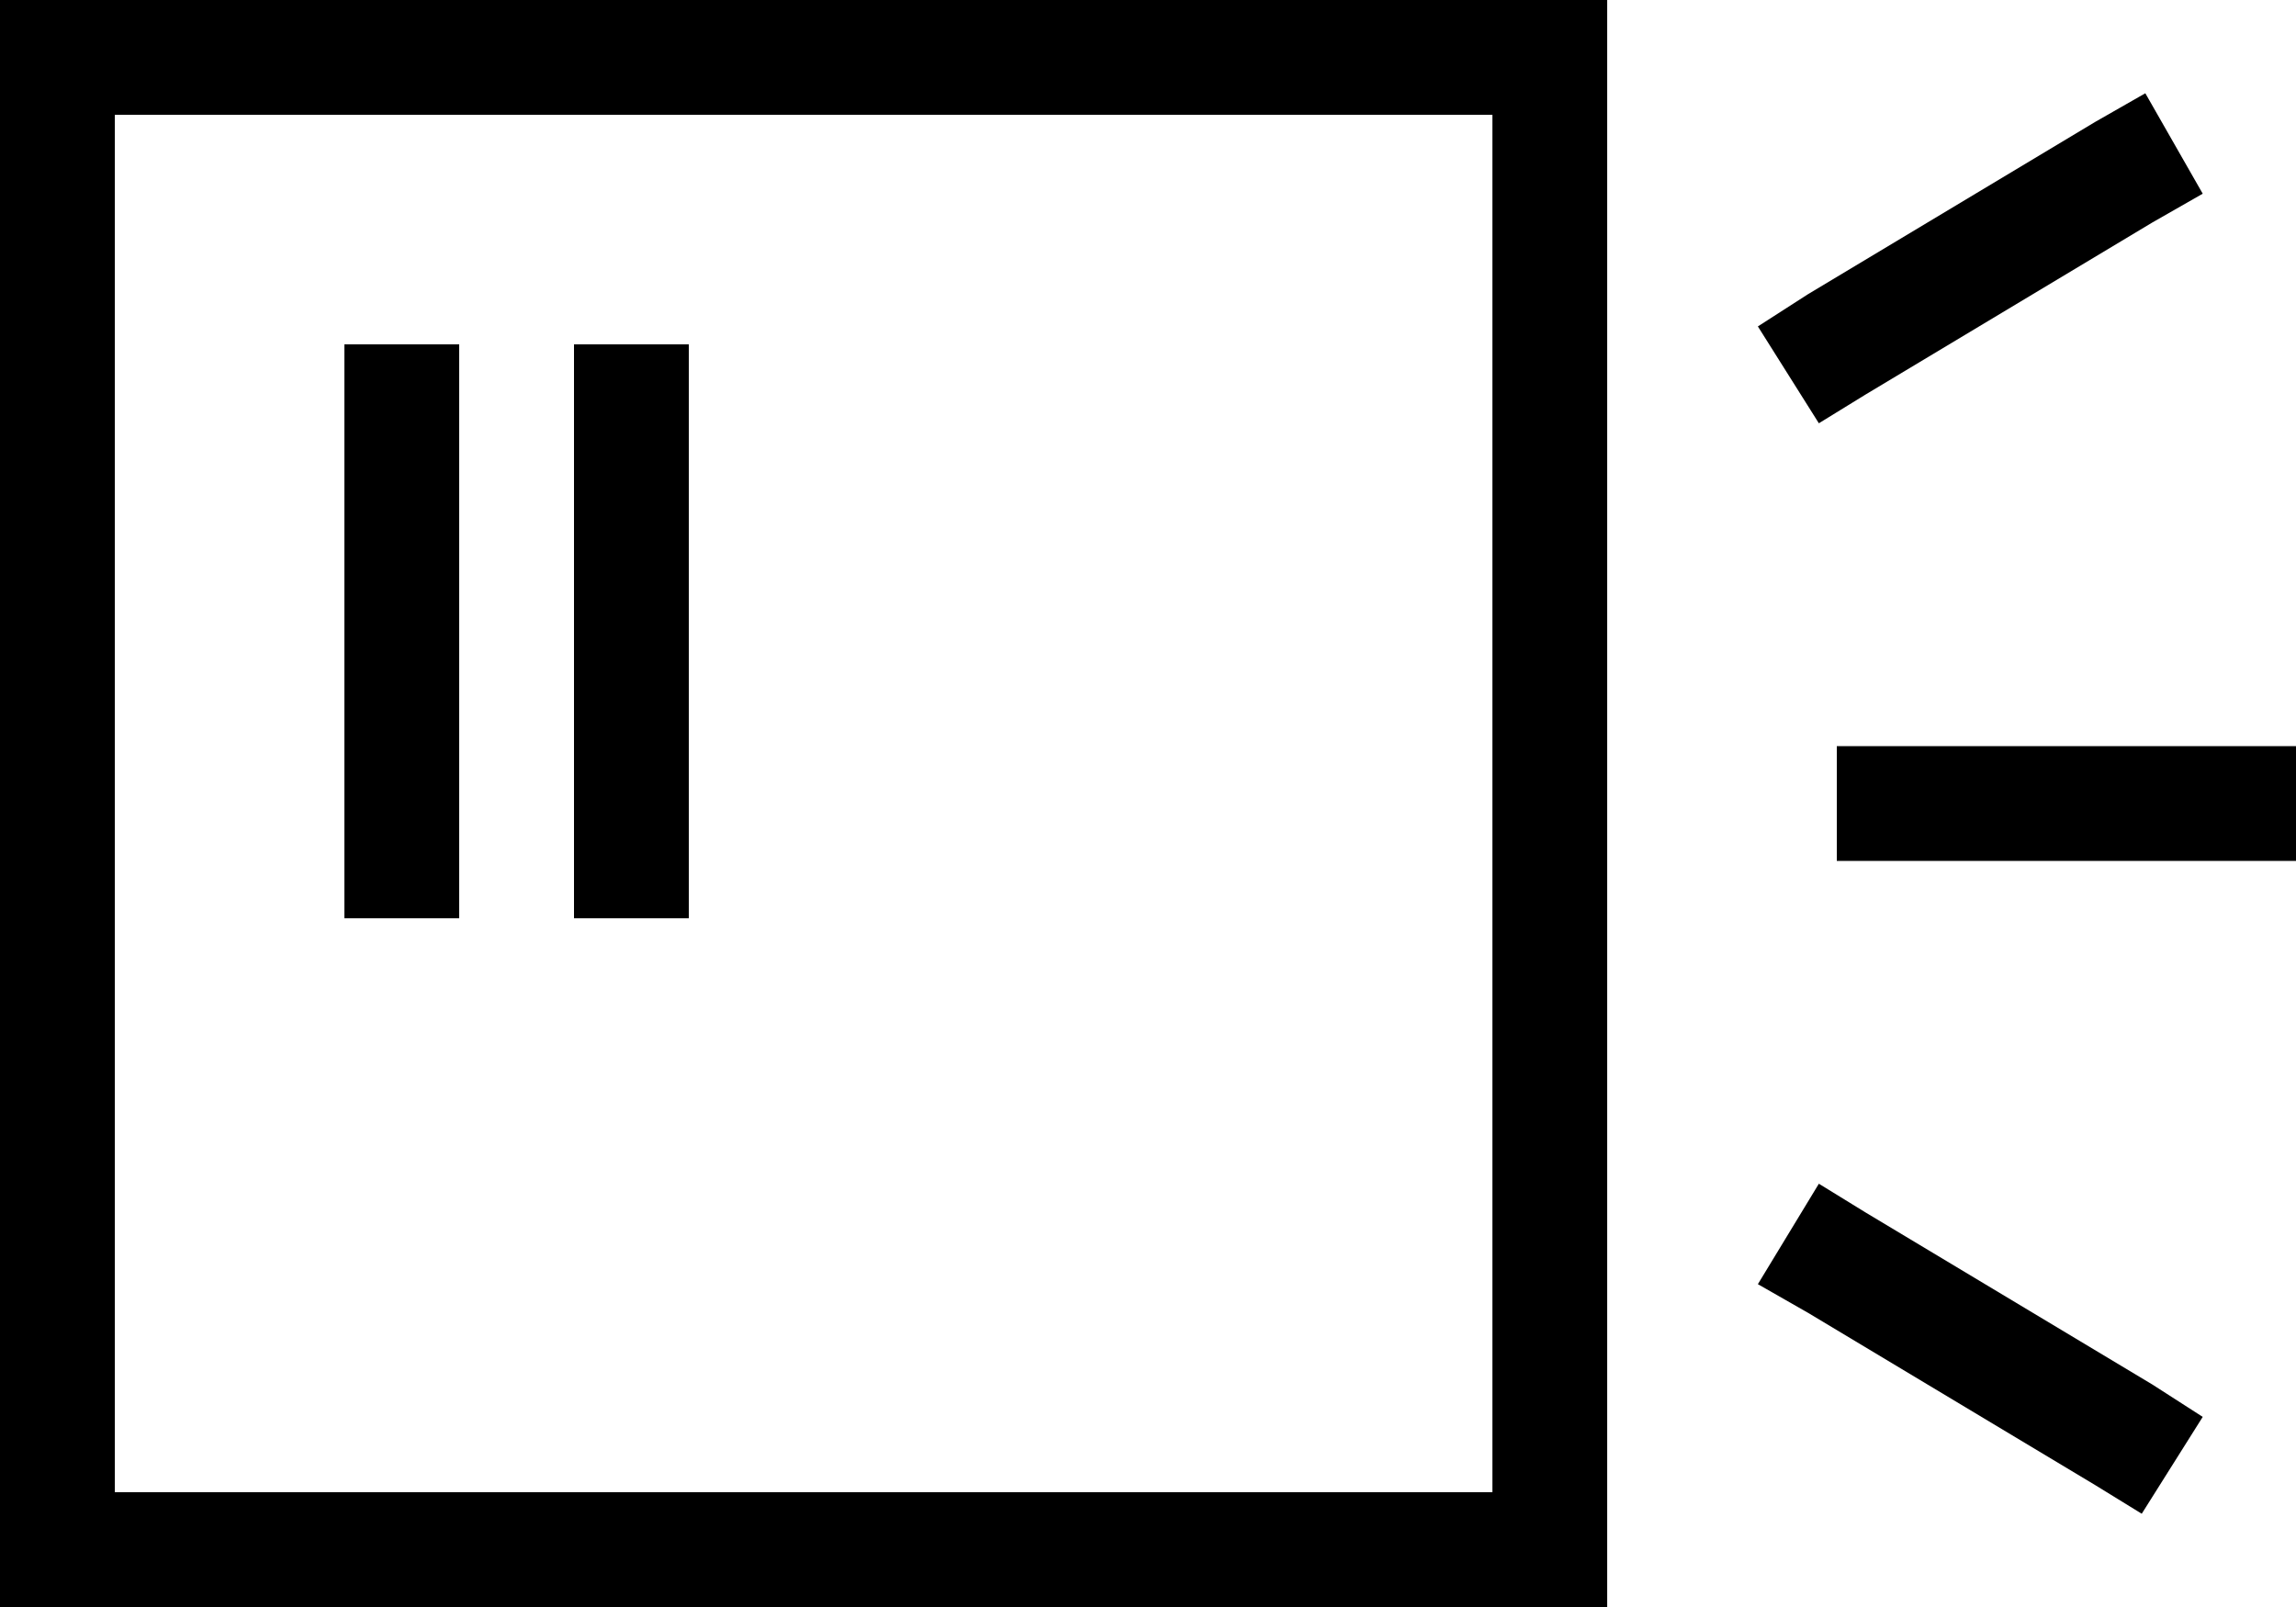 <svg xmlns="http://www.w3.org/2000/svg" viewBox="0 0 640 448">
  <path d="M 416 32 L 416 416 L 416 32 L 416 416 L 32 416 L 32 416 L 32 32 L 32 32 L 416 32 L 416 32 Z M 32 0 L 0 0 L 32 0 L 0 0 L 0 32 L 0 32 L 0 416 L 0 416 L 0 448 L 0 448 L 32 448 L 448 448 L 448 416 L 448 416 L 448 32 L 448 32 L 448 0 L 448 0 L 416 0 L 32 0 Z M 128 96 L 96 96 L 128 96 L 96 96 L 96 112 L 96 112 L 96 240 L 96 240 L 96 256 L 96 256 L 128 256 L 128 256 L 128 240 L 128 240 L 128 112 L 128 112 L 128 96 L 128 96 Z M 192 96 L 160 96 L 192 96 L 160 96 L 160 112 L 160 112 L 160 240 L 160 240 L 160 256 L 160 256 L 192 256 L 192 256 L 192 240 L 192 240 L 192 112 L 192 112 L 192 96 L 192 96 Z M 600 62 L 614 54 L 600 62 L 614 54 L 598 26 L 598 26 L 584 34 L 584 34 L 504 82 L 504 82 L 490 91 L 490 91 L 507 118 L 507 118 L 520 110 L 520 110 L 600 62 L 600 62 Z M 528 208 L 512 208 L 528 208 L 512 208 L 512 240 L 512 240 L 528 240 L 640 240 L 640 208 L 640 208 L 624 208 L 528 208 Z M 520 338 L 507 330 L 520 338 L 507 330 L 490 358 L 490 358 L 504 366 L 504 366 L 584 414 L 584 414 L 597 422 L 597 422 L 614 395 L 614 395 L 600 386 L 600 386 L 520 338 L 520 338 Z" />
</svg>